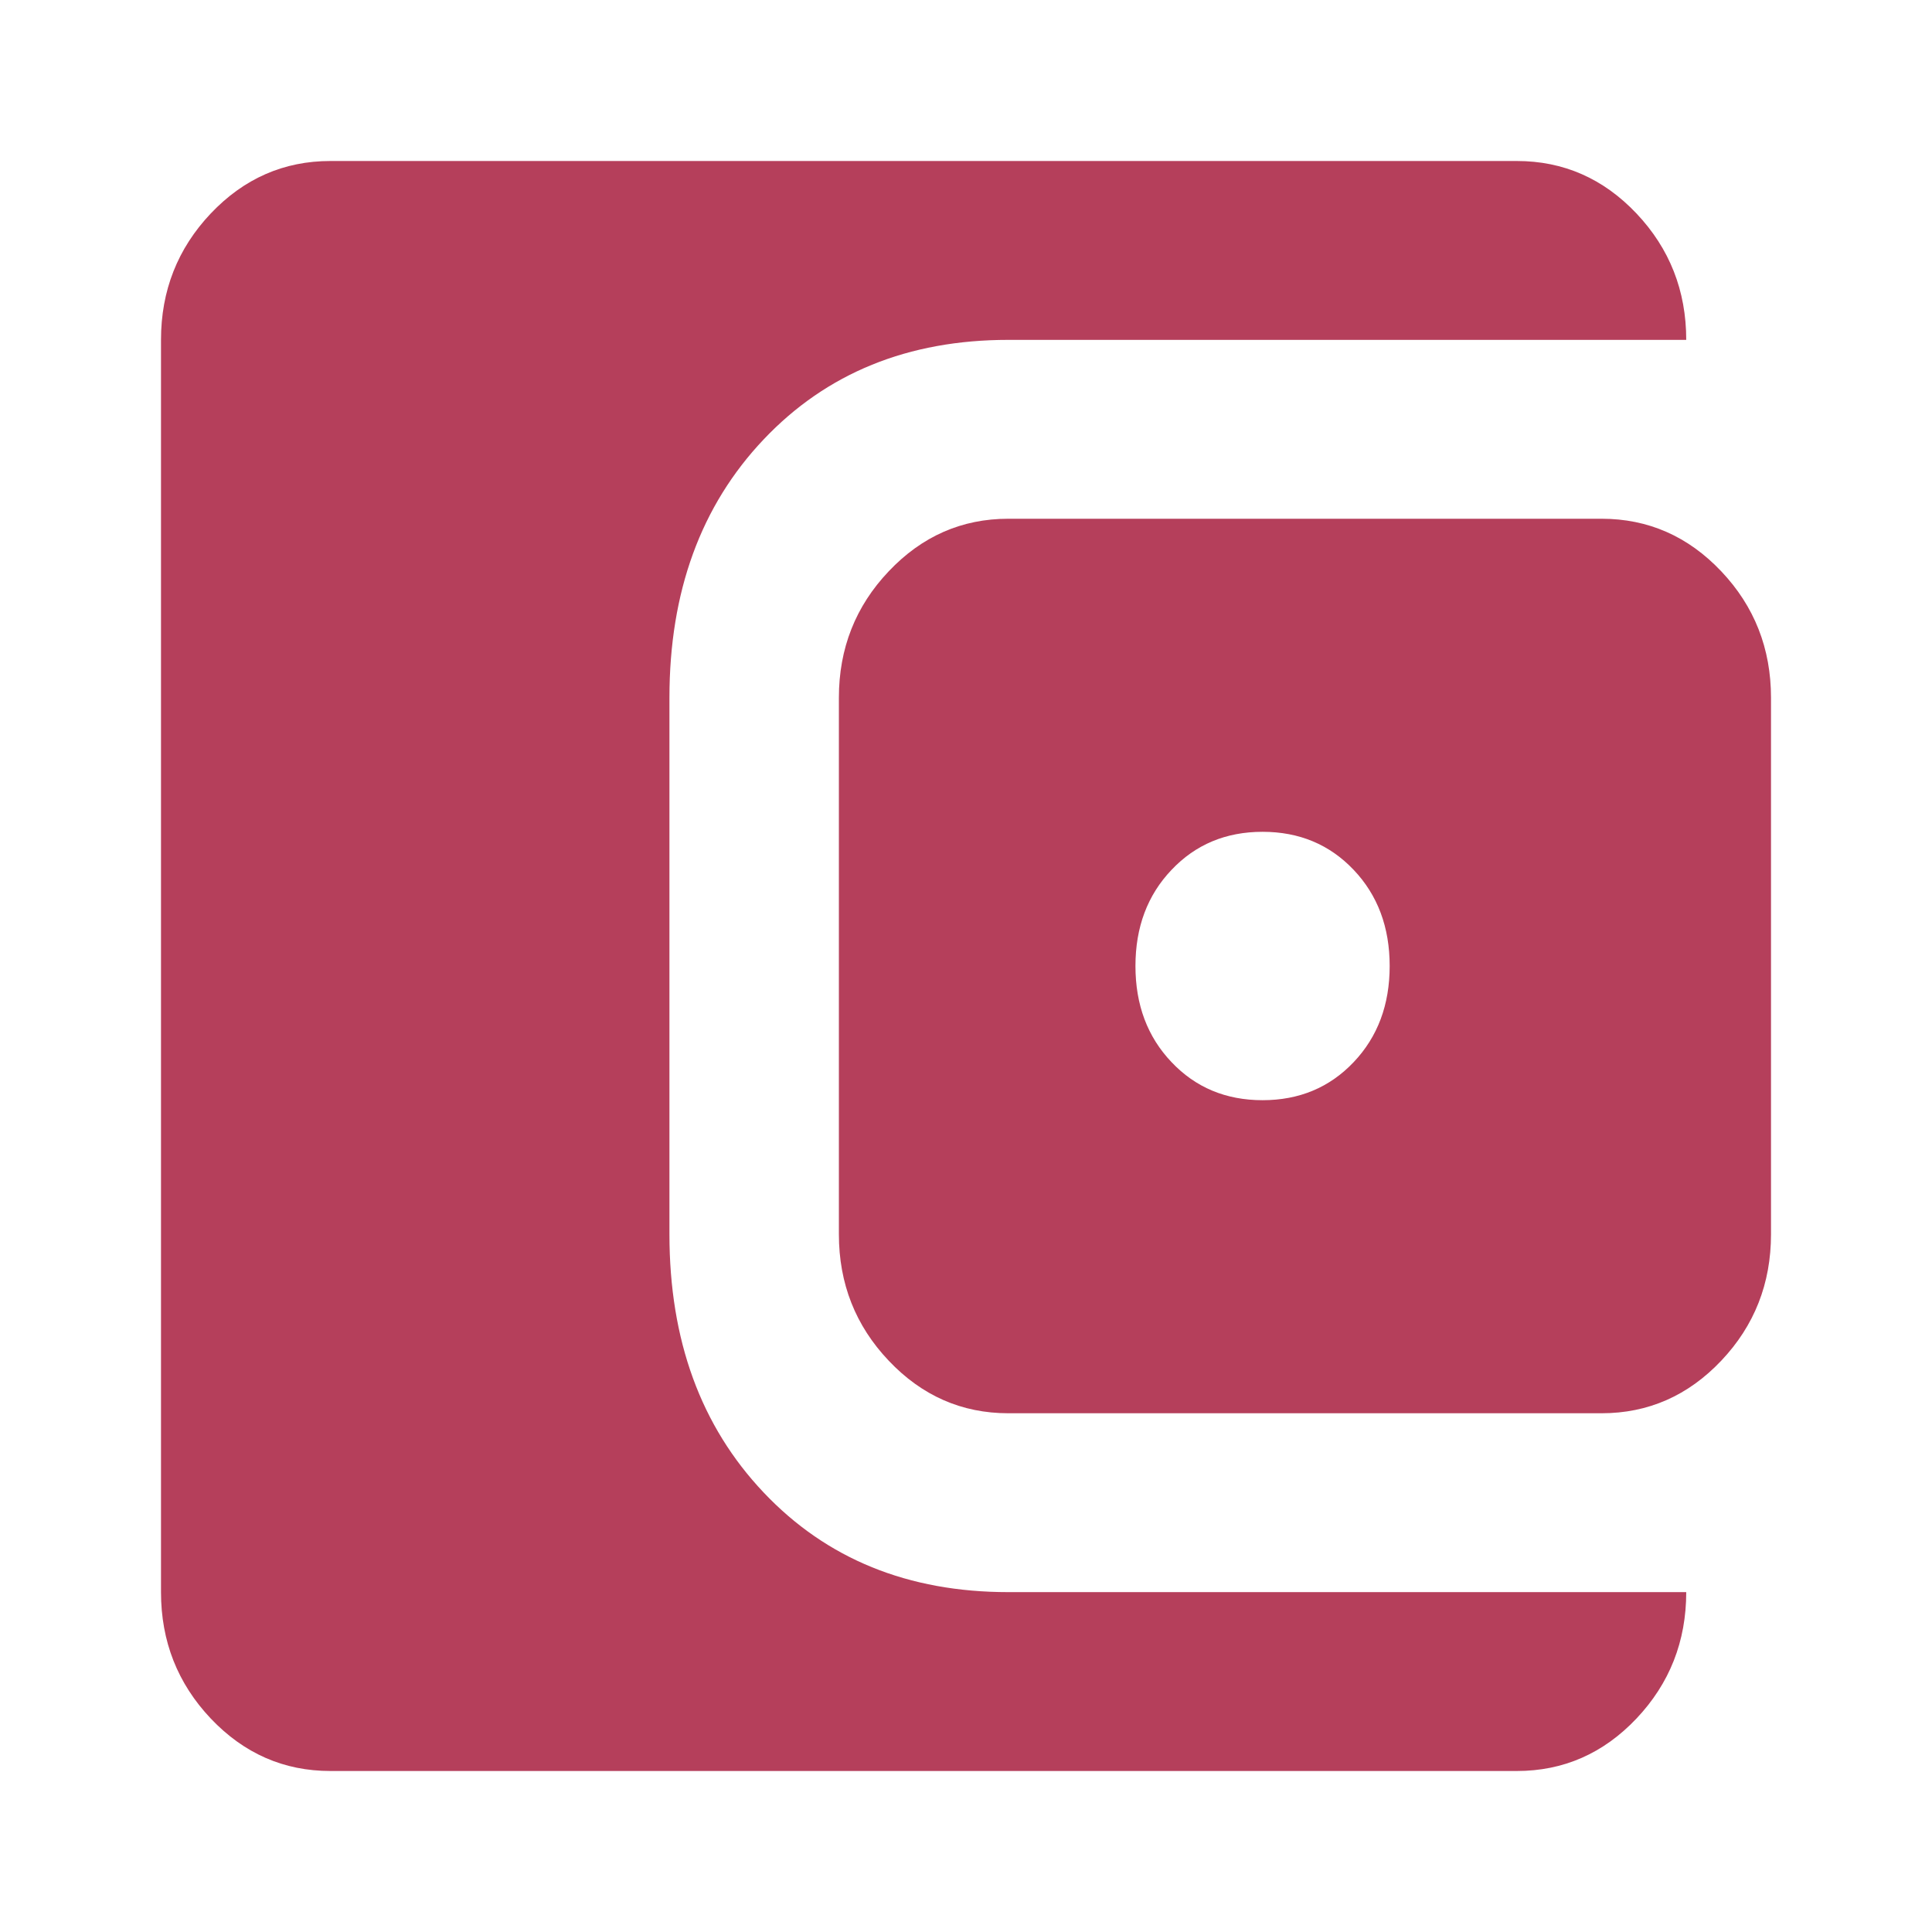 <svg width="24" height="24" viewBox="0 0 24 24" fill="none" xmlns="http://www.w3.org/2000/svg">
<path d="M15.684 13.667C16.14 13.667 16.517 13.509 16.816 13.194C17.114 12.88 17.263 12.482 17.263 12C17.263 11.518 17.114 11.12 16.816 10.806C16.517 10.491 16.14 10.333 15.684 10.333C15.228 10.333 14.851 10.491 14.553 10.806C14.254 11.12 14.105 11.518 14.105 12C14.105 12.482 14.254 12.88 14.553 13.194C14.851 13.509 15.228 13.667 15.684 13.667ZM12.526 17.556C11.947 17.556 11.452 17.338 11.04 16.903C10.627 16.468 10.421 15.944 10.421 15.333V8.667C10.421 8.056 10.627 7.532 11.04 7.097C11.452 6.662 11.947 6.444 12.526 6.444H19.895C20.474 6.444 20.97 6.662 21.382 7.097C21.794 7.532 22 8.056 22 8.667V15.333C22 15.944 21.794 16.468 21.382 16.903C20.97 17.338 20.474 17.556 19.895 17.556H12.526ZM4.105 22C3.526 22 3.031 21.783 2.618 21.348C2.206 20.912 2 20.389 2 19.778V4.222C2 3.611 2.206 3.088 2.618 2.652C3.031 2.217 3.526 2 4.105 2H18.842C19.421 2 19.917 2.217 20.329 2.652C20.741 3.088 20.947 3.611 20.947 4.222H12.526C11.281 4.222 10.268 4.634 9.487 5.458C8.706 6.282 8.316 7.352 8.316 8.667V15.333C8.316 16.648 8.706 17.717 9.487 18.541C10.268 19.366 11.281 19.778 12.526 19.778H20.947C20.947 20.389 20.741 20.912 20.329 21.348C19.917 21.783 19.421 22 18.842 22H4.105Z" fill="#B53F5B"/>
</svg>
